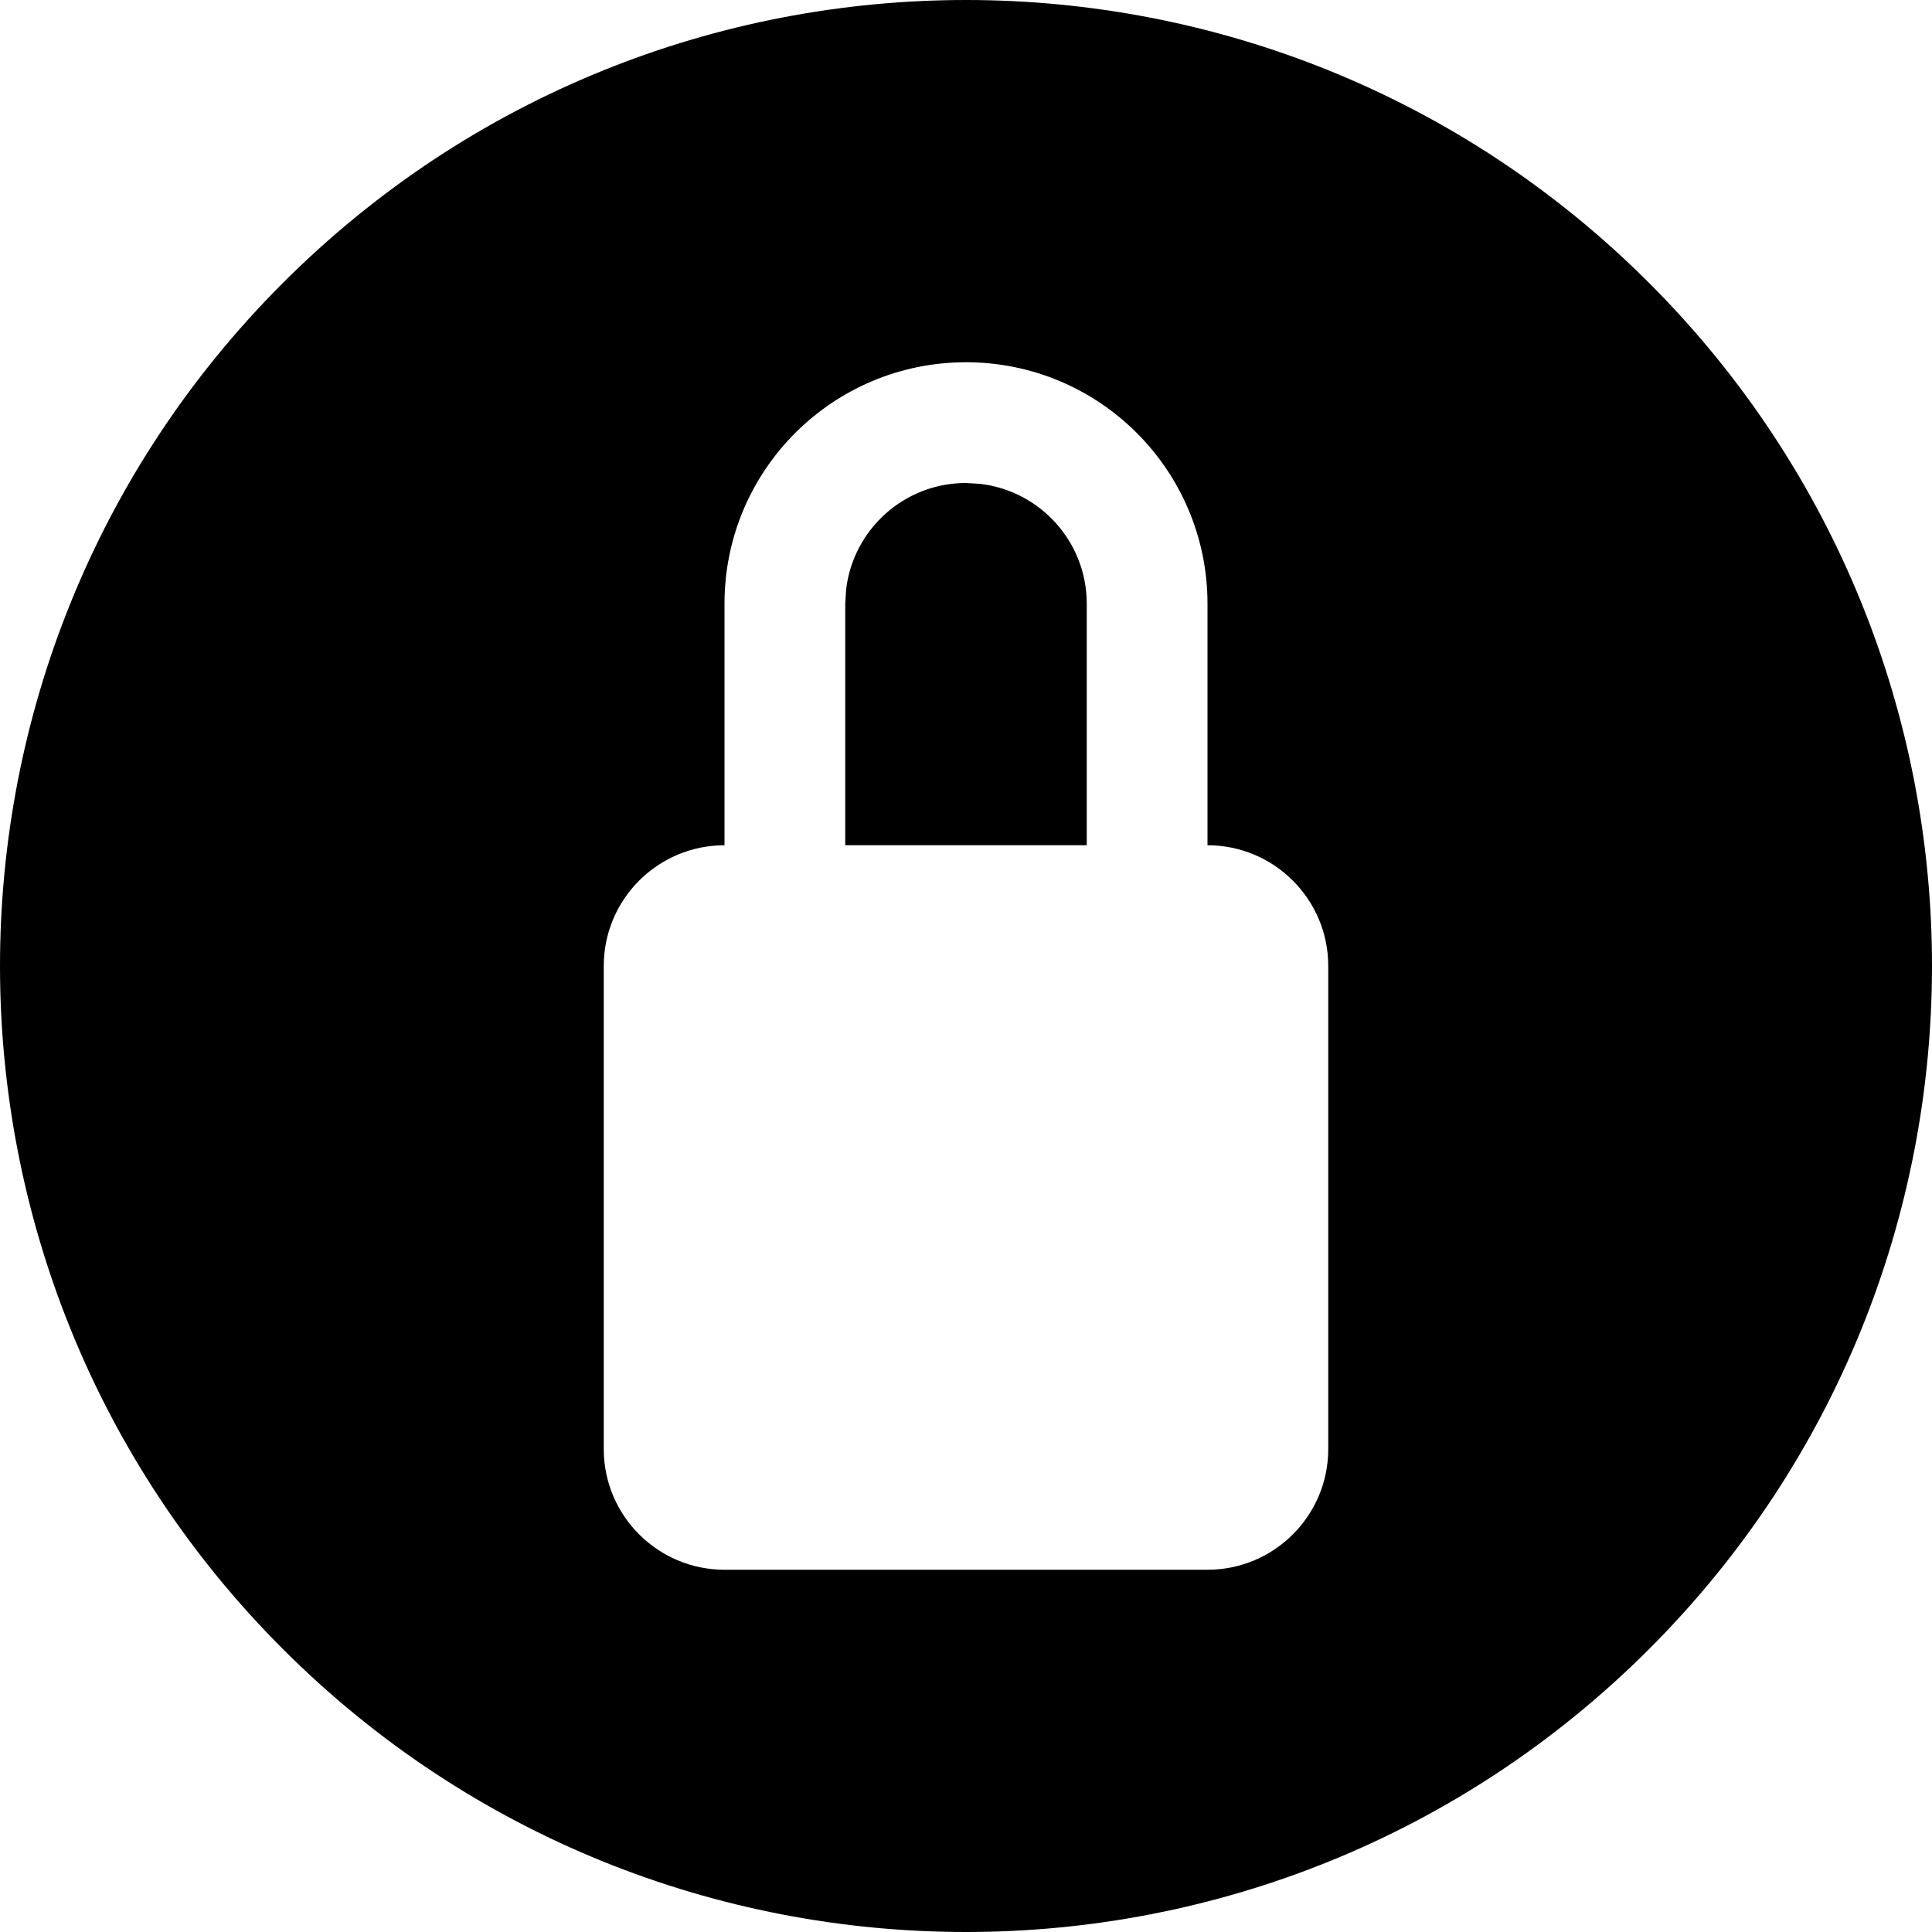 <!-- Generated by IcoMoon.io -->
<svg version="1.1" xmlns="http://www.w3.org/2000/svg" width="16" height="16" viewBox="0 0 16 16">
<title>lock-round</title>
<path d="M2.343 13.657c3.124 3.124 8.19 3.124 11.314 0s3.124-8.19 0-11.314c-3.124-3.124-8.19-3.124-11.314 0s-3.124 8.19 0 11.314zM8 3c1.105 0 2 0.895 2 2v2c0.552 0 1 0.448 1 1v4c0 0.552-0.448 1-1 1h-4c-0.552 0-1-0.448-1-1v-4c0-0.552 0.448-1 1-1v-2c0-1.105 0.895-2 2-2zM8 4l0.117 0.007c0.497 0.058 0.883 0.48 0.883 0.993v2h-2v-2l0.007-0.117c0.058-0.497 0.48-0.883 0.993-0.883z"></path>
</svg>
